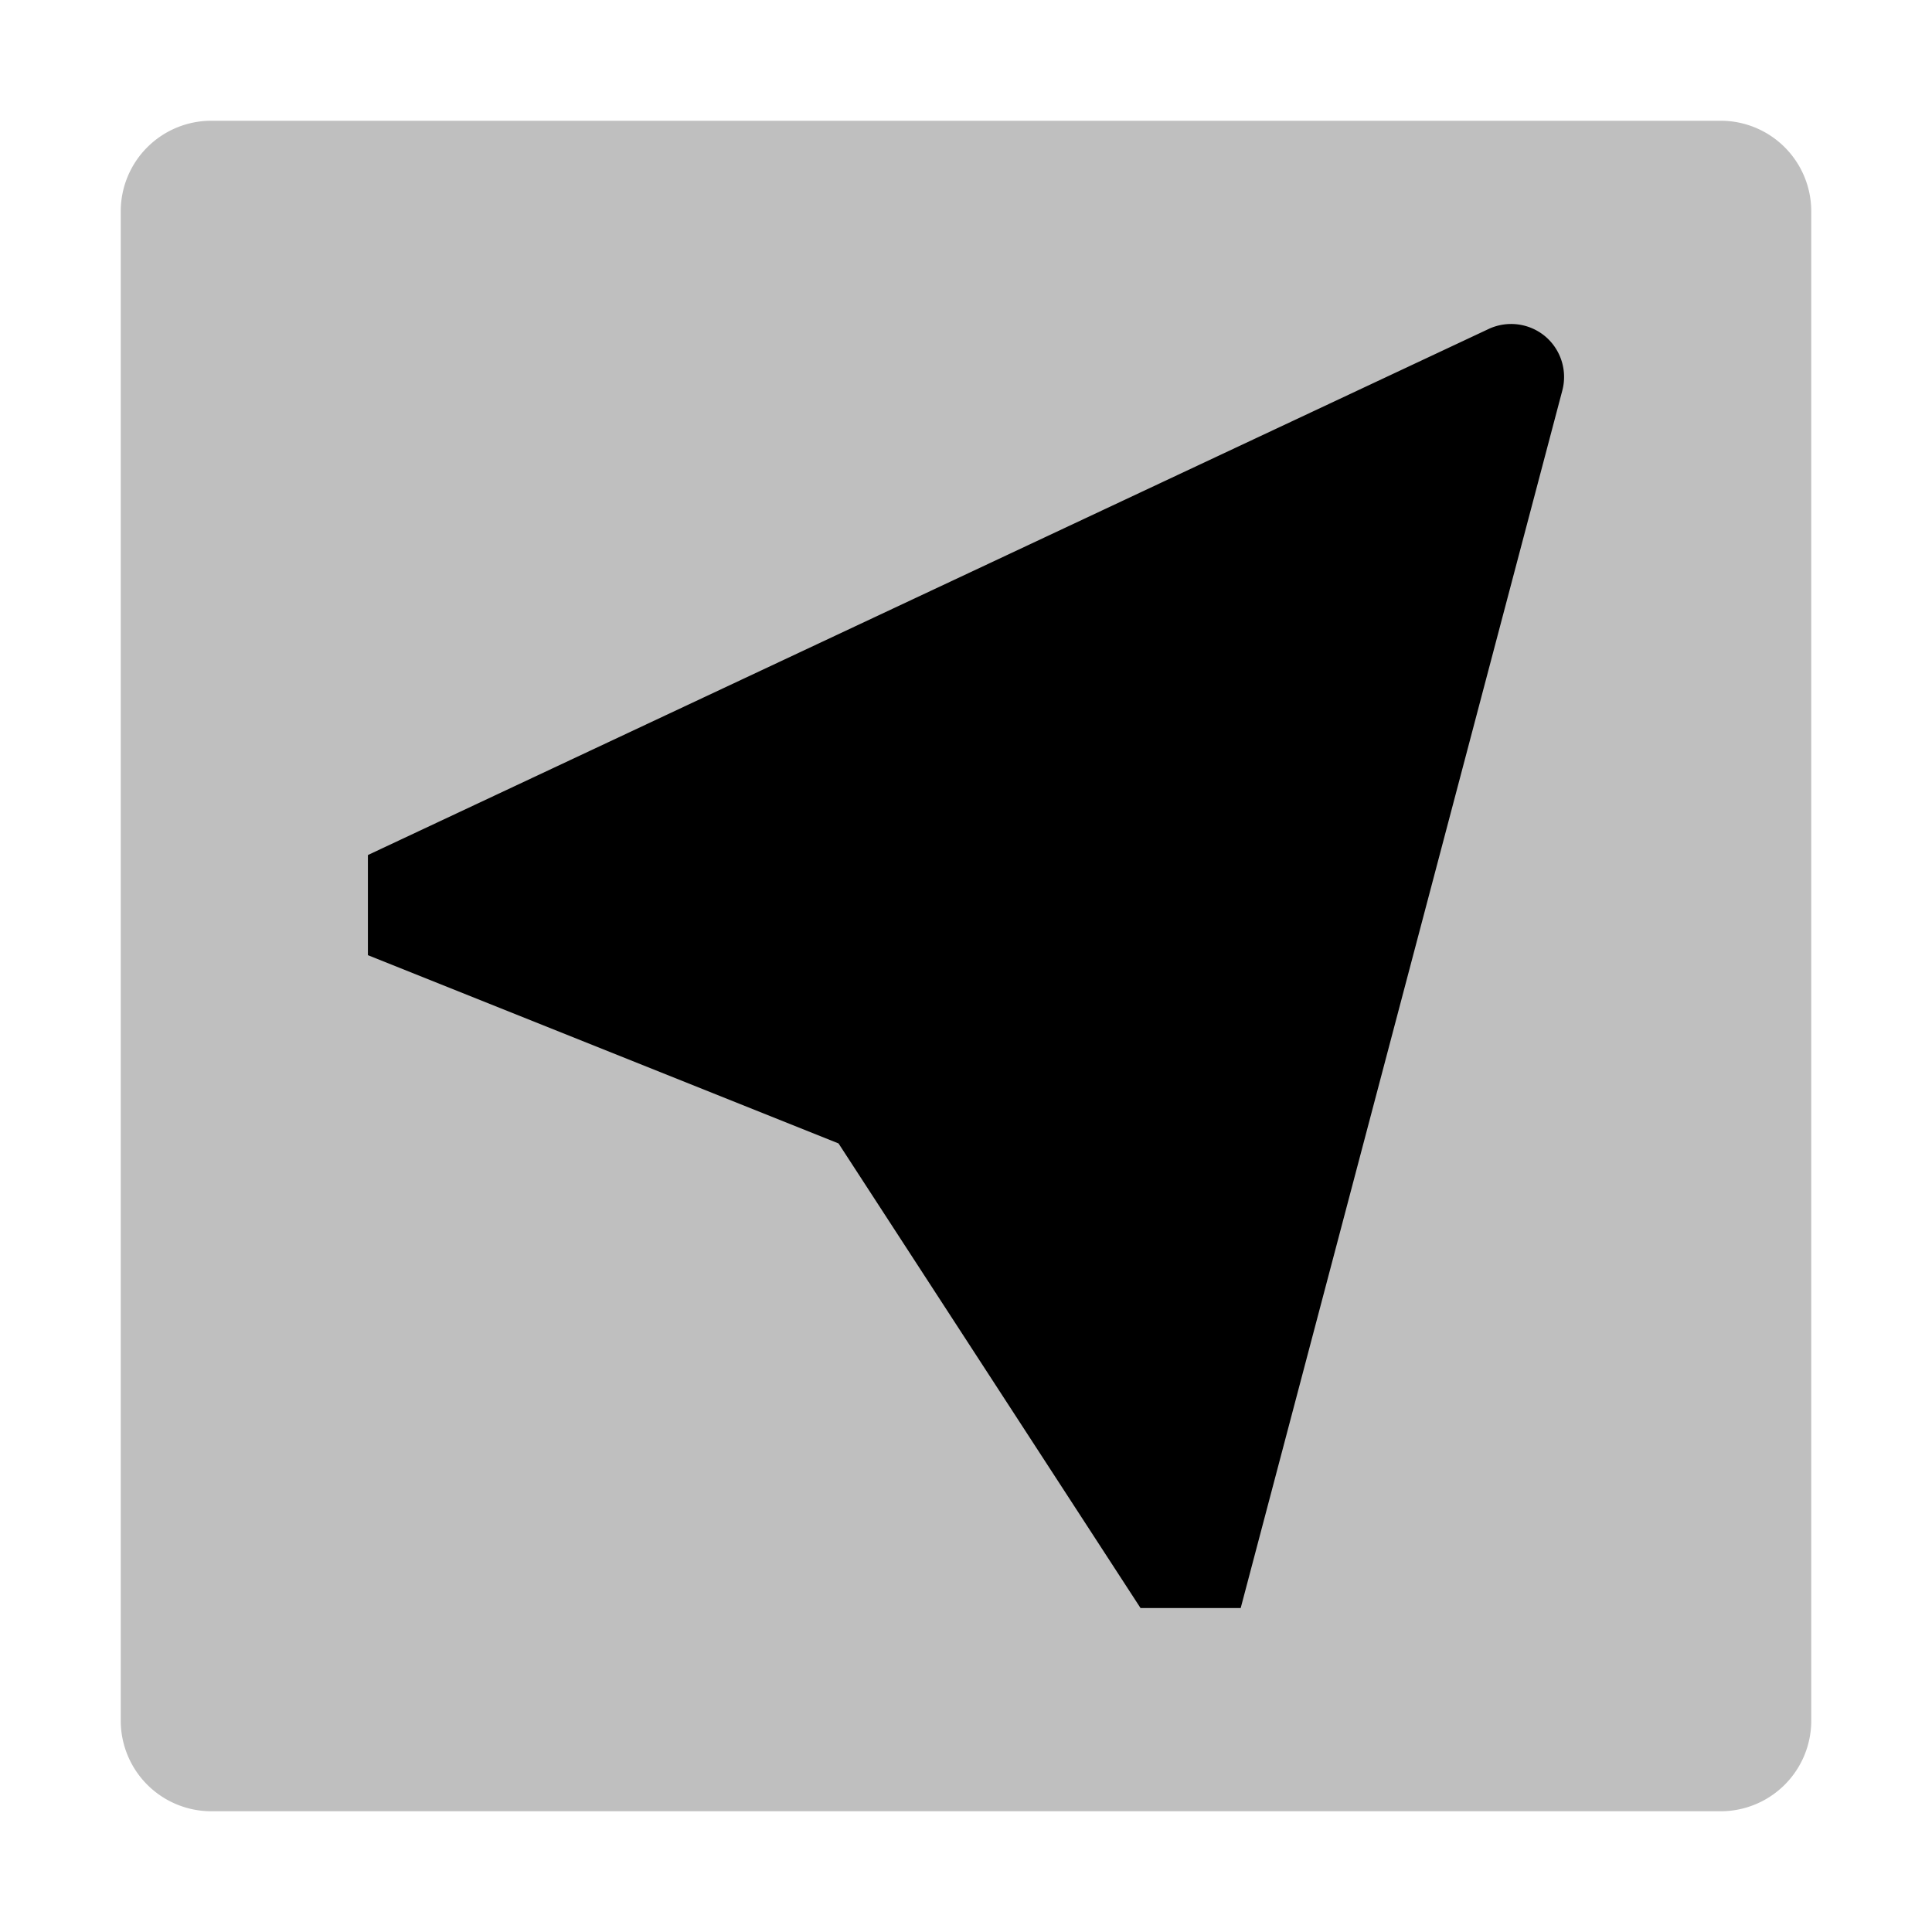 <svg xmlns="http://www.w3.org/2000/svg" viewBox="0 0 512 512">
  <path fill="currentColor" d="M456,32H56A24,24,0,0,0,32,56V456a24,24,0,0,0,24,24H456a24,24,0,0,0,24-24V56A24,24,0,0,0,456,32Z" class="ci-secondary" opacity="0.25"/>
  <path fill="currentColor" d="M409.458,89.105a14.077,14.077,0,0,0-14.944-1.926L97.5,226.592v26.54l124.718,49.887,80.03,123.123H328.8l85.237-322.683A14.076,14.076,0,0,0,409.458,89.105Z" class="ci-primary"/>
</svg>

